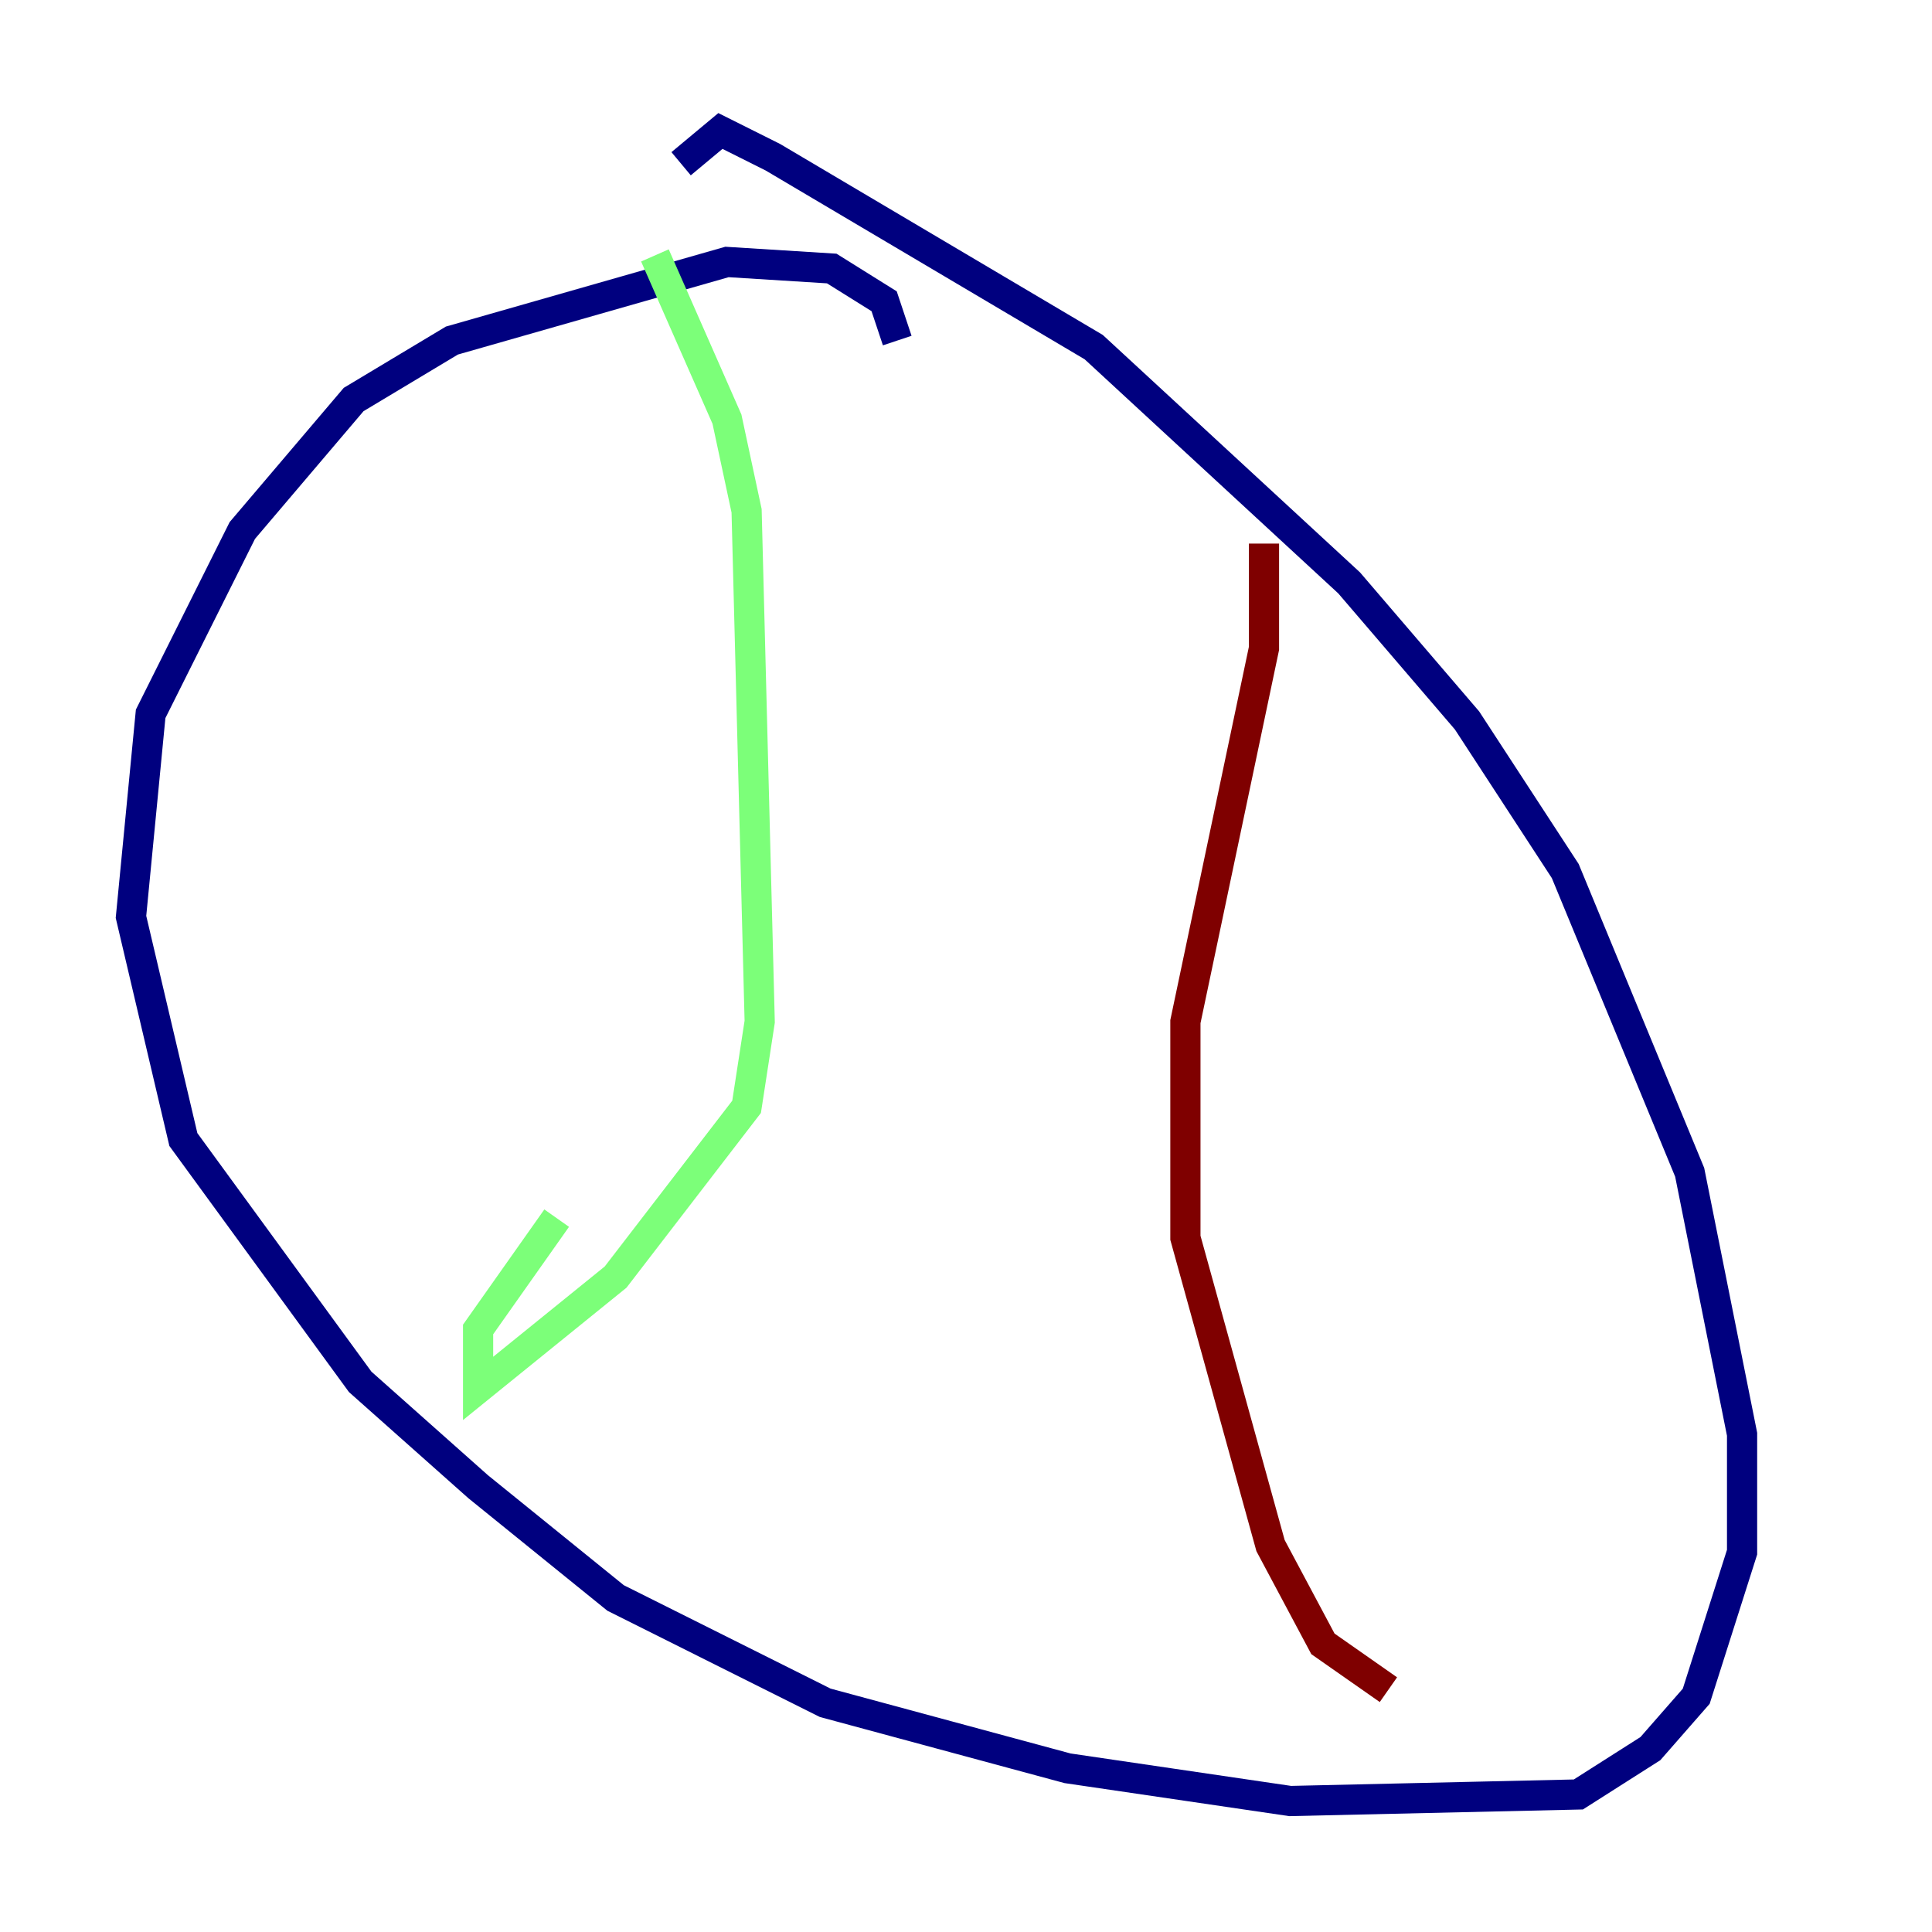 <?xml version="1.0" encoding="utf-8" ?>
<svg baseProfile="tiny" height="128" version="1.2" viewBox="0,0,128,128" width="128" xmlns="http://www.w3.org/2000/svg" xmlns:ev="http://www.w3.org/2001/xml-events" xmlns:xlink="http://www.w3.org/1999/xlink"><defs /><polyline fill="none" points="59.444,22.563 58.576,19.959 55.105,17.79 48.163,17.356 29.939,22.563 23.43,26.468 16.054,35.146 9.98,47.295 8.678,60.746 12.149,75.498 23.864,91.552 31.675,98.495 40.786,105.871 54.671,112.814 70.725,117.153 85.478,119.322 104.57,118.888 109.342,115.851 112.38,112.38 115.417,102.834 115.417,95.024 111.946,77.668 103.702,57.709 97.193,47.729 89.383,38.617 72.461,22.997 51.2,10.414 47.729,8.678 45.125,10.848" stroke="#00007f" stroke-width="2" /><polyline fill="none" points="43.39,16.922 48.163,27.77 49.464,33.844 50.332,67.688 49.464,73.329 40.786,84.61 31.675,91.986 31.675,88.081 36.881,80.705" stroke="#7cff79" stroke-width="2" /><polyline fill="none" points="83.742,36.014 83.742,42.956 78.536,67.688 78.536,82.007 84.176,102.4 87.647,108.909 91.986,111.946" stroke="#7f0000" stroke-width="2" /></svg>